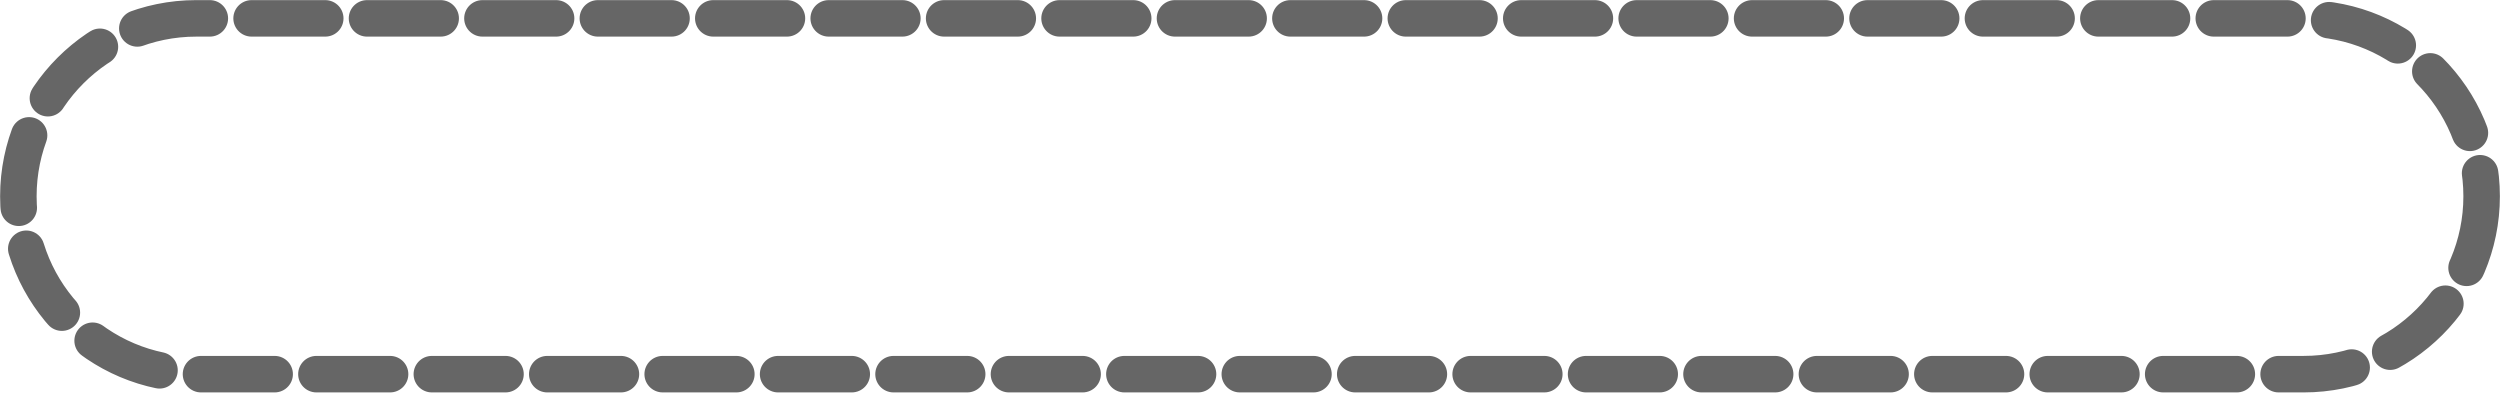 <!-- Generator: Adobe Illustrator 19.2.0, SVG Export Plug-In  -->
<svg version="1.1"
	 xmlns="http://www.w3.org/2000/svg" xmlns:xlink="http://www.w3.org/1999/xlink" xmlns:a="http://ns.adobe.com/AdobeSVGViewerExtensions/3.0/"
	 x="0px" y="0px" width="476.4px" height="74.8px" viewBox="0 0 476.4 74.8" style="enable-background:new 0 0 476.4 74.8;"
	 xml:space="preserve">
<style type="text/css">
	
		.st0{fill:none;stroke:#666666;stroke-width:6.955;stroke-linecap:round;stroke-linejoin:round;stroke-miterlimit:10;stroke-dasharray:14.04,7.955;}
</style>
<defs>
</defs>
<path id="XMLID_2_" class="st0" d="M472.9,37.4c0,18.7-15.2,33.9-33.9,33.9H37.4c-18.7,0-33.9-15.2-33.9-33.9l0,0
	c0-18.7,15.2-33.9,33.9-33.9H439C457.7,3.5,472.9,18.7,472.9,37.4L472.9,37.4z"/>
</svg>
